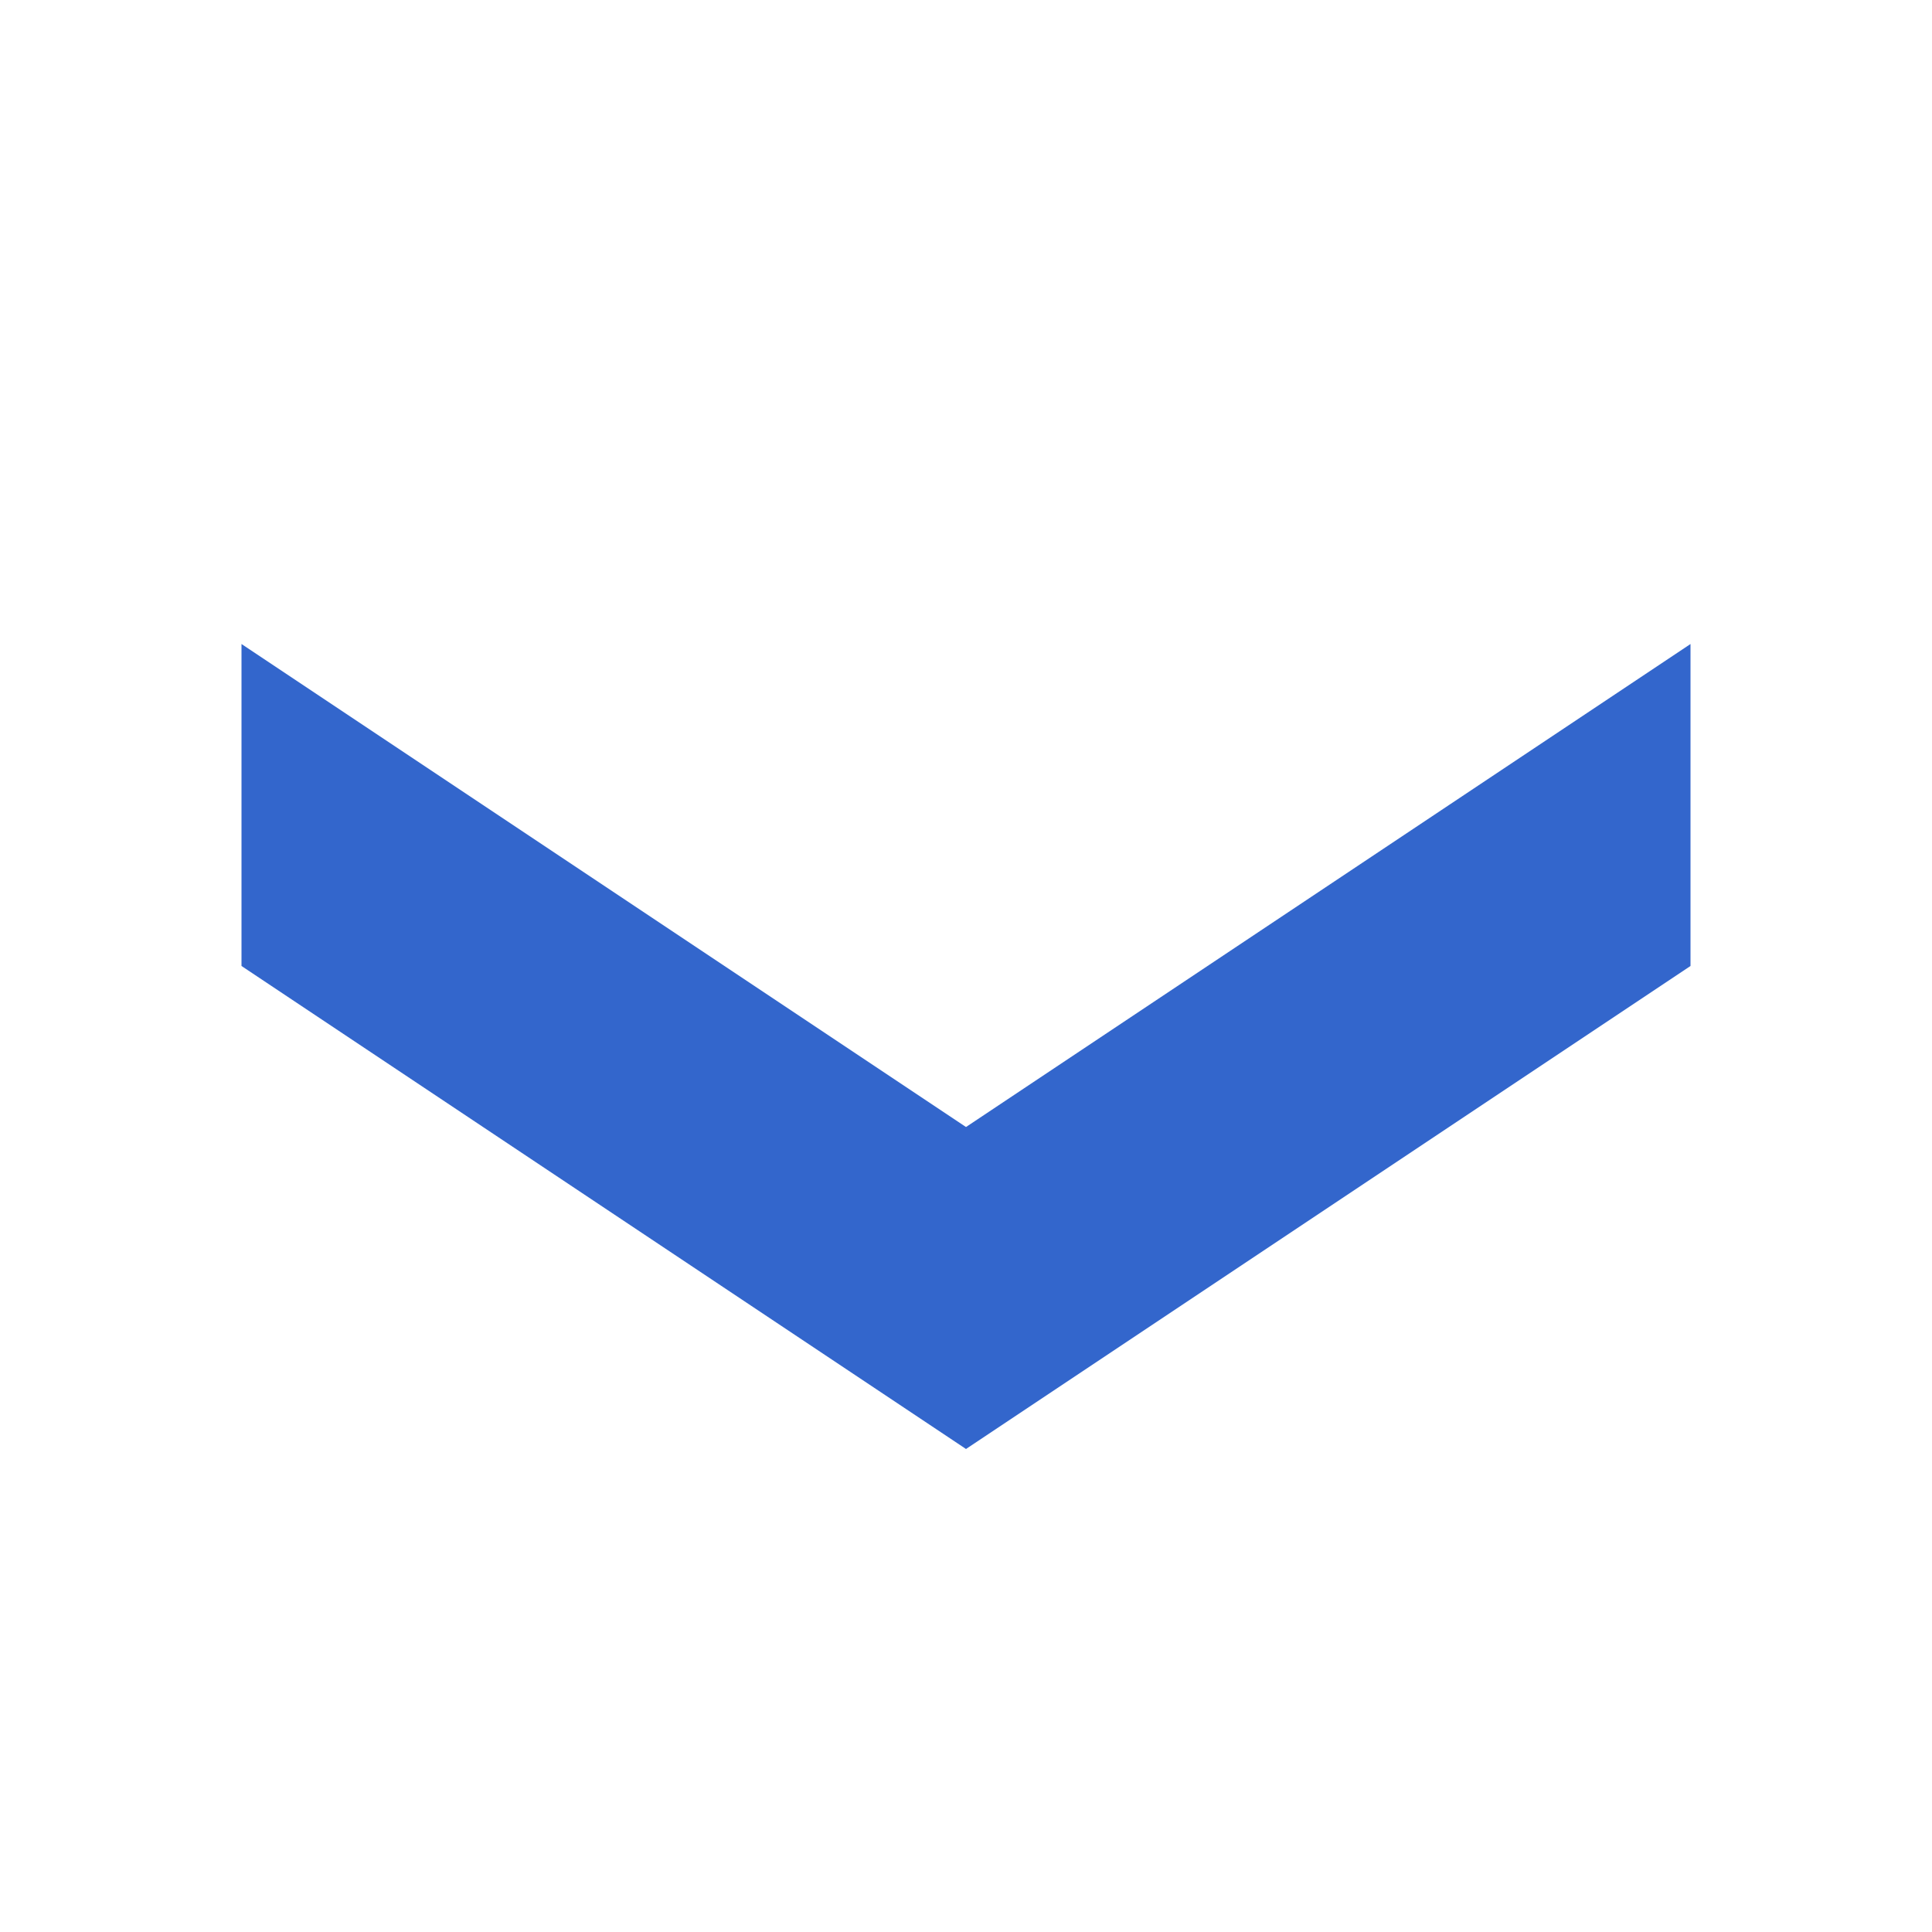 <?xml version="1.0" standalone="no"?>
<!DOCTYPE svg PUBLIC "-//W3C//DTD SVG 20010904//EN"
 "http://www.w3.org/TR/2001/REC-SVG-20010904/DTD/svg10.dtd">
<svg version="1.0" xmlns="http://www.w3.org/2000/svg"
 width="16" height="16" viewBox="0 0 96 96"
 preserveAspectRatio="xMidYMid meet">

<g transform="translate(0,96) scale(0.1,-0.1)"
fill="rgb(51, 102, 204)" stroke="none">
<path d="M120 560 l0 -80 180 -120 180 -120 180 120 180 120 0 80 0 80 -180
-120 -180 -120 -180 120 -180 120 0 -80z"/>
</g>
</svg>

